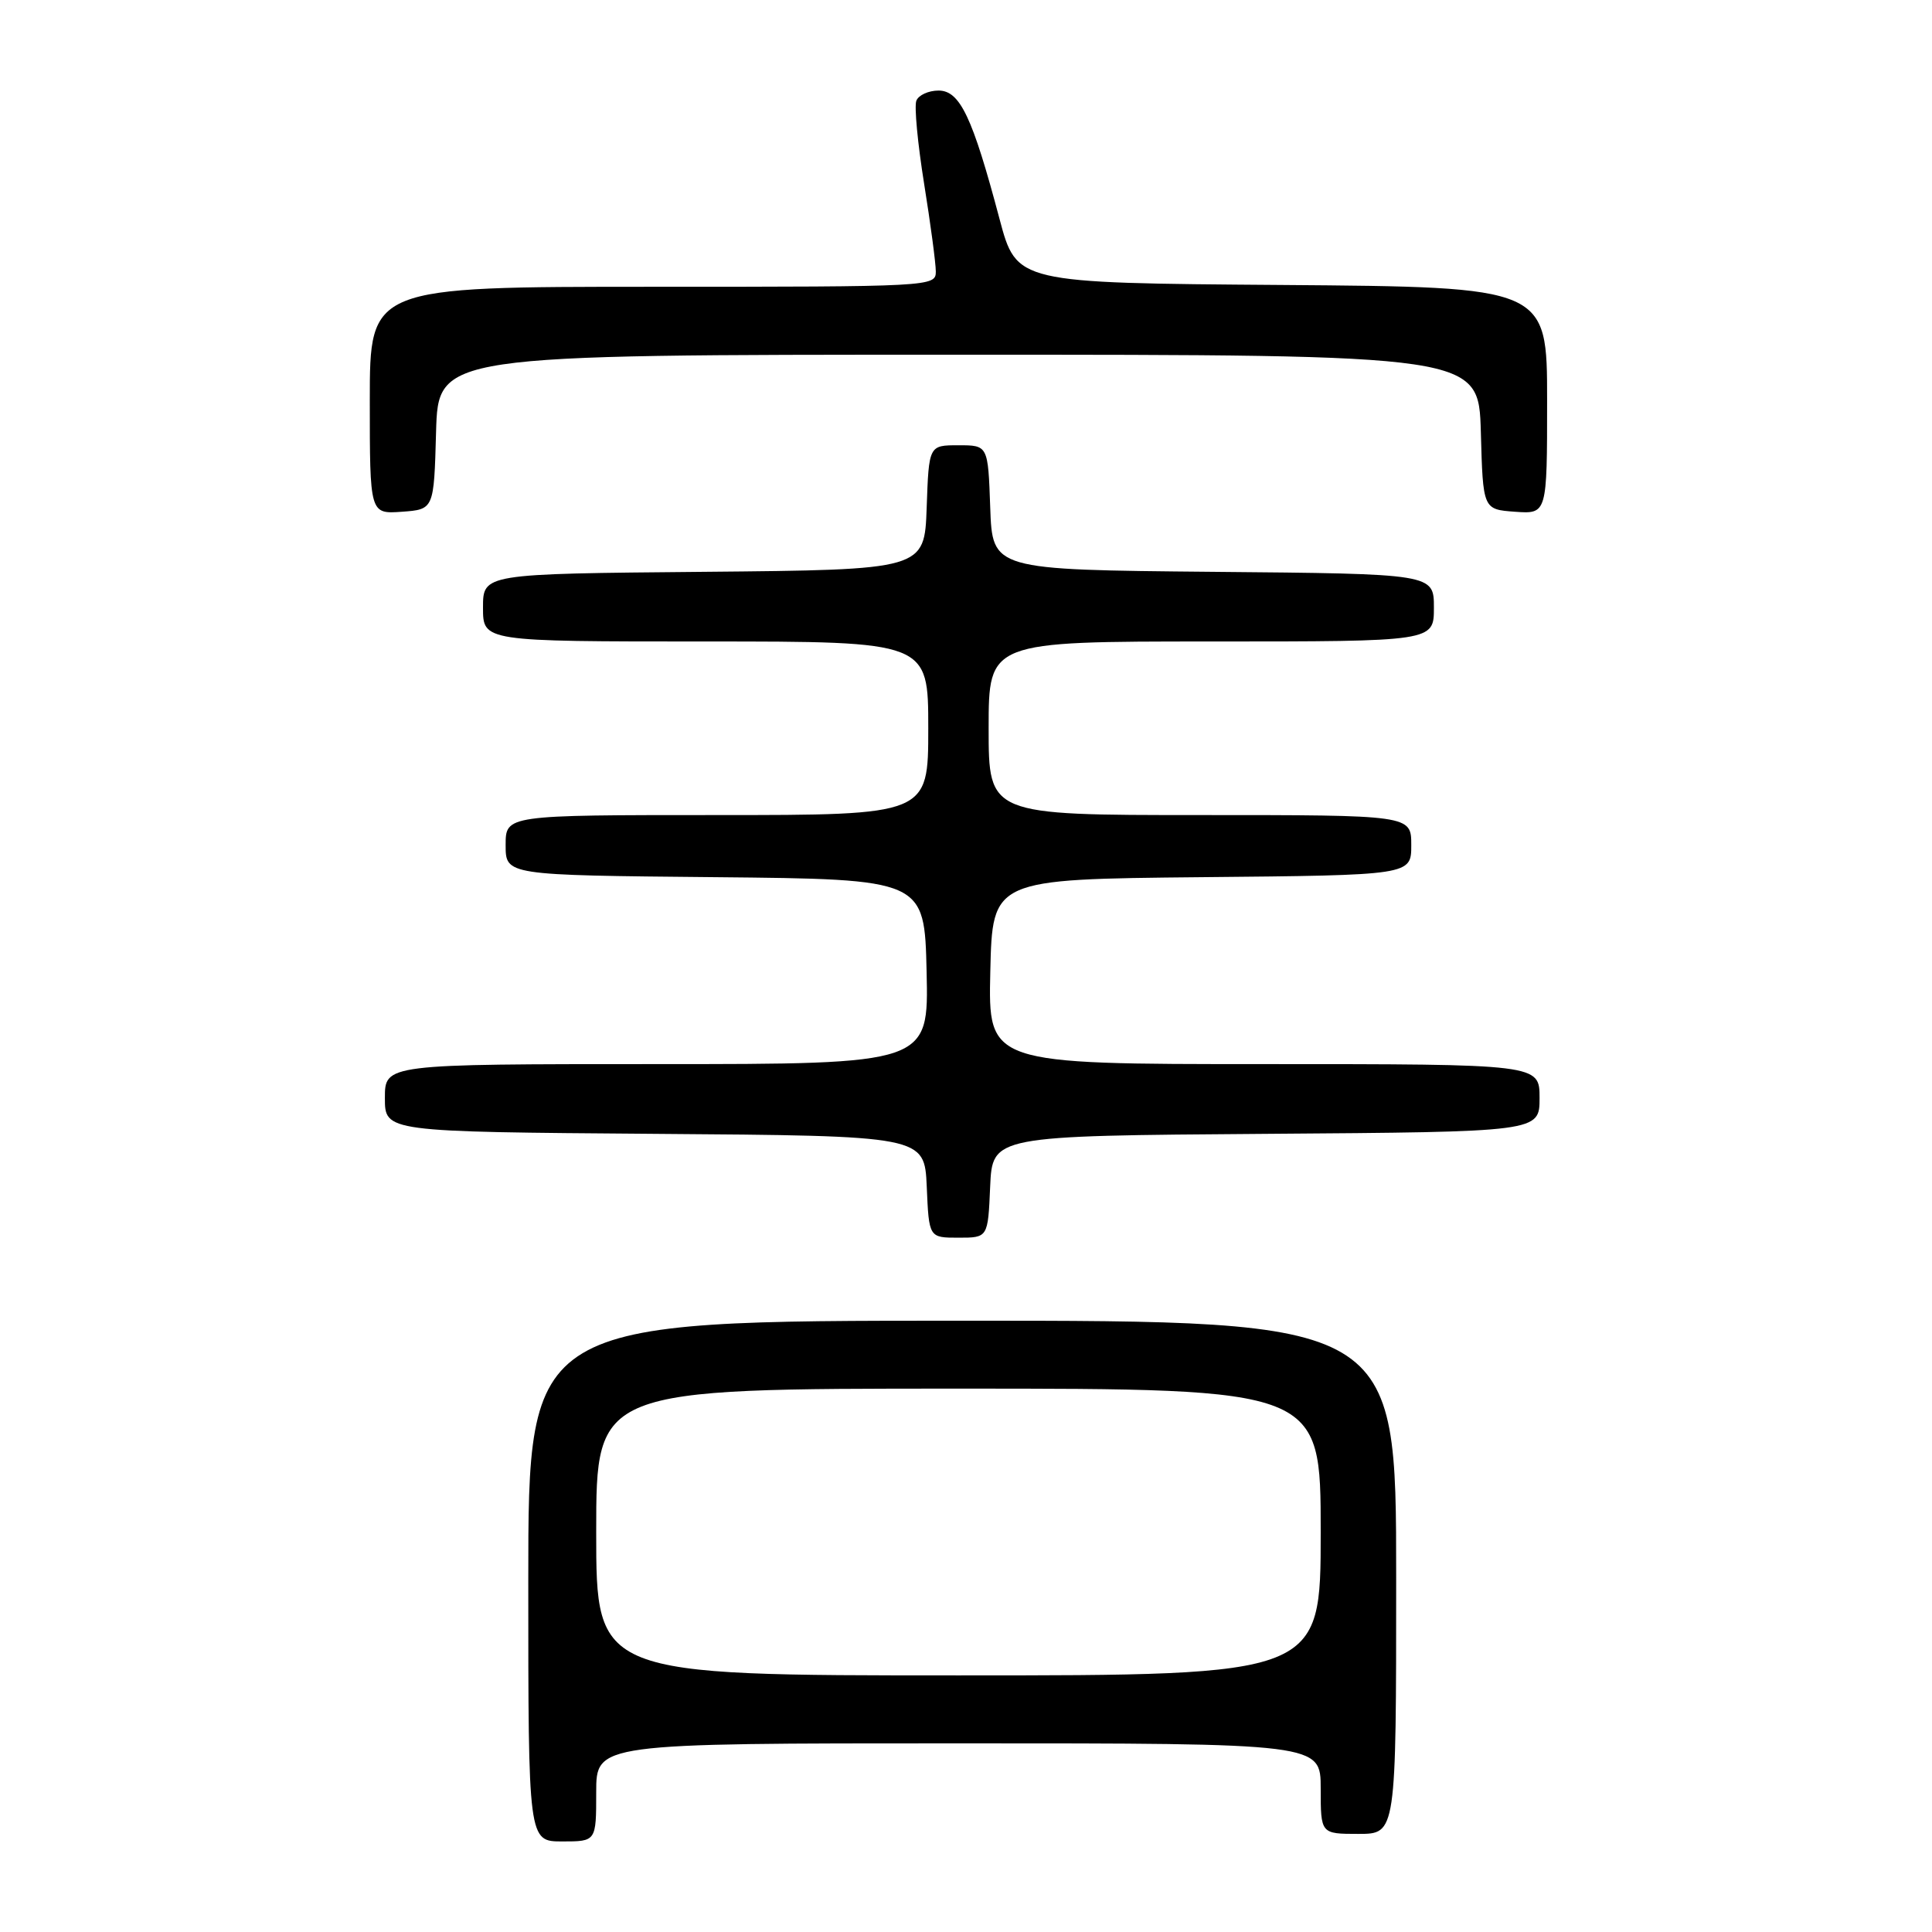 <?xml version="1.0" encoding="UTF-8" standalone="no"?>
<!DOCTYPE svg PUBLIC "-//W3C//DTD SVG 1.1//EN" "http://www.w3.org/Graphics/SVG/1.1/DTD/svg11.dtd" >
<svg xmlns="http://www.w3.org/2000/svg" xmlns:xlink="http://www.w3.org/1999/xlink" version="1.1" viewBox="0 0 256 256">
 <g >
 <path fill="currentColor"
d=" M 79.00 237.50 C 79.00 231.00 79.00 231.00 127.00 231.00 C 175.00 231.00 175.00 231.00 175.00 237.00 C 175.00 243.00 175.00 243.00 180.00 243.00 C 185.00 243.00 185.00 243.00 185.00 209.00 C 185.00 175.00 185.00 175.00 127.50 175.00 C 70.00 175.00 70.00 175.00 70.00 209.50 C 70.00 244.00 70.00 244.00 74.50 244.00 C 79.00 244.00 79.00 244.00 79.00 237.50 Z  M 131.20 157.25 C 131.50 150.50 131.50 150.50 167.75 150.24 C 204.00 149.98 204.00 149.98 204.00 145.49 C 204.00 141.00 204.00 141.00 167.47 141.00 C 130.94 141.00 130.94 141.00 131.22 128.75 C 131.50 116.50 131.50 116.50 159.25 116.23 C 187.00 115.97 187.00 115.97 187.00 111.98 C 187.00 108.00 187.00 108.00 159.00 108.00 C 131.00 108.00 131.00 108.00 131.00 96.50 C 131.00 85.00 131.00 85.00 160.50 85.00 C 190.00 85.00 190.00 85.00 190.00 80.52 C 190.00 76.03 190.00 76.03 160.75 75.77 C 131.50 75.50 131.50 75.50 131.21 67.25 C 130.92 59.00 130.92 59.00 127.00 59.00 C 123.08 59.00 123.08 59.00 122.79 67.25 C 122.50 75.50 122.50 75.50 93.25 75.77 C 64.00 76.03 64.00 76.03 64.00 80.52 C 64.00 85.00 64.00 85.00 93.50 85.00 C 123.00 85.00 123.00 85.00 123.00 96.50 C 123.00 108.00 123.00 108.00 95.00 108.00 C 67.00 108.00 67.00 108.00 67.00 111.98 C 67.00 115.97 67.00 115.97 94.75 116.23 C 122.50 116.50 122.50 116.50 122.78 128.75 C 123.06 141.00 123.06 141.00 87.03 141.00 C 51.00 141.00 51.00 141.00 51.00 145.49 C 51.00 149.97 51.00 149.97 86.75 150.24 C 122.50 150.50 122.50 150.50 122.80 157.25 C 123.09 164.00 123.09 164.00 127.00 164.00 C 130.91 164.00 130.91 164.00 131.20 157.25 Z  M 57.78 57.25 C 58.07 47.00 58.07 47.00 127.00 47.00 C 195.93 47.00 195.93 47.00 196.22 57.25 C 196.50 67.50 196.50 67.50 200.75 67.81 C 205.00 68.11 205.00 68.11 205.00 53.07 C 205.00 38.03 205.00 38.03 169.85 37.76 C 134.70 37.50 134.70 37.50 132.44 29.00 C 128.85 15.48 127.20 12.00 124.36 12.00 C 123.03 12.00 121.70 12.61 121.42 13.35 C 121.13 14.10 121.60 19.04 122.45 24.34 C 123.30 29.64 124.00 34.88 124.00 35.99 C 124.00 37.97 123.40 38.00 86.50 38.00 C 49.00 38.00 49.00 38.00 49.00 53.06 C 49.00 68.11 49.00 68.11 53.25 67.81 C 57.50 67.50 57.50 67.50 57.78 57.25 Z  M 79.00 203.00 C 79.00 184.00 79.00 184.00 127.00 184.00 C 175.00 184.00 175.00 184.00 175.00 203.00 C 175.00 222.00 175.00 222.00 127.00 222.00 C 79.00 222.00 79.00 222.00 79.00 203.00 Z "/>
</g>
</svg>